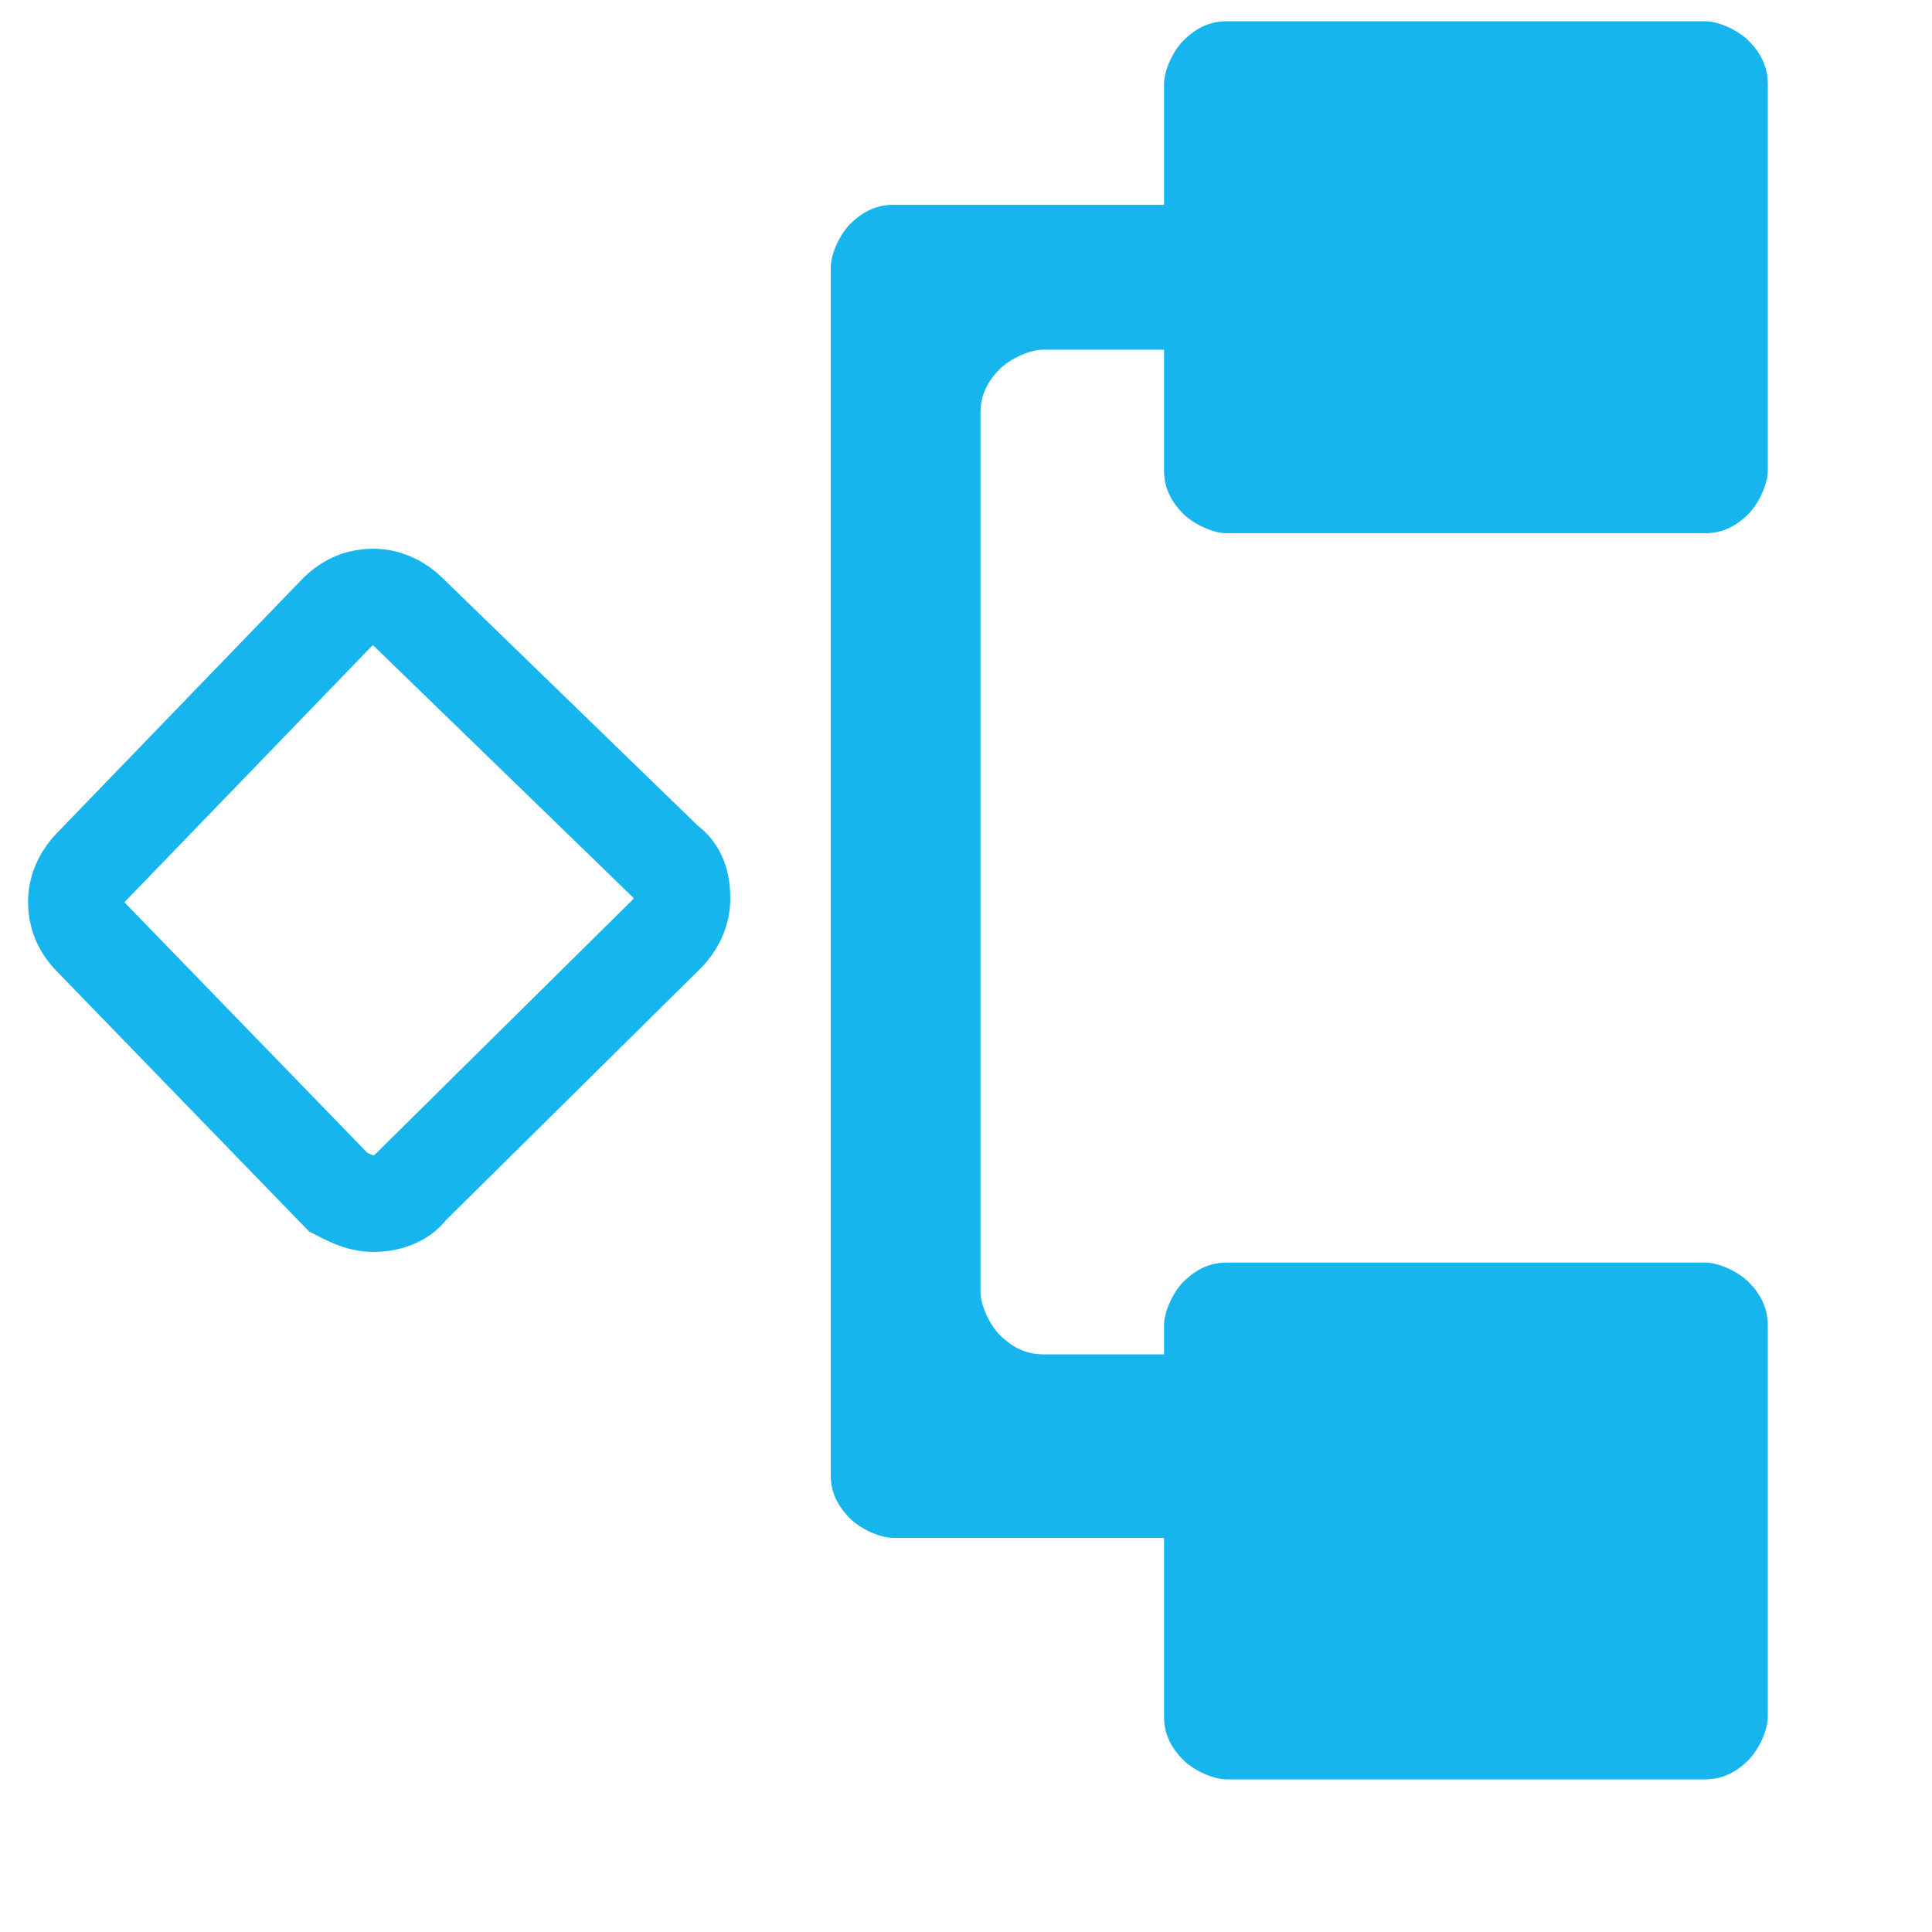 <?xml version="1.0" encoding="utf-8"?>
<!-- Generator: Adobe Illustrator 22.1.0, SVG Export Plug-In . SVG Version: 6.00 Build 0)  -->
<svg version="1.1" id="图层_1" xmlns="http://www.w3.org/2000/svg" xmlns:xlink="http://www.w3.org/1999/xlink" x="0px" y="0px"
	 viewBox="0 0 200 200" style="enable-background:new 0 0 200 200;" xml:space="preserve">
<style type="text/css">
	.st0{fill:#16B5ED;}
	.st1{fill:none;stroke:#16B5ED;stroke-width:10;stroke-miterlimit:10;}
</style>
<path class="st0" d="M183,8.7c0-1.5-0.5-3-2-4.5c-1-1-3-2-4.5-2H127c-1.5,0-3,0.5-4.5,2c-1,1-2,3-2,4.5v12.5h-28c-1.5,0-3,0.5-4.5,2
	c-1,1-2,3-2,4.5v125c0,1.5,0.5,3,2,4.5c1,1,3,2,4.5,2h28v18.5c0,1.5,0.5,3,2,4.5c1,1,3,2,4.5,2h49.5c1.5,0,3-0.5,4.5-2
	c1-1,2-3,2-4.5v-40.5c0-1.5-0.5-3-2-4.5c-1-1-3-2-4.5-2H127c-1.5,0-3,0.5-4.5,2c-1,1-2,3-2,4.5v3H108c-1.5,0-3-0.5-4.5-2
	c-1-1-2-3-2-4.5v-91c0-1.5,0.5-3,2-4.5c1-1,3-2,4.5-2h12.5v12.5c0,1.5,0.5,3,2,4.5c1,1,3,2,4.5,2h49.5c1.5,0,3-0.5,4.5-2
	c1-1,2-3,2-4.5C183,48.7,183,8.7,183,8.7z"/>
<path class="st1" d="M9.5,89.7c-0.8,0.8-1.6,2.1-1.6,3.7c0,1.2,0.4,2.5,1.6,3.7l25.5,26.3c0.8,0.4,2.1,1.2,3.7,1.2
	c1.2,0,2.9-0.4,3.7-1.6L69,96.7c0.8-0.8,1.6-2.1,1.6-3.7c0-1.6-0.4-2.9-1.6-3.7L42.3,63.4c-0.8-0.8-2.1-1.6-3.7-1.6
	c-1.2,0-2.5,0.4-3.7,1.6C34.9,63.4,9.5,89.7,9.5,89.7z"/>
</svg>
